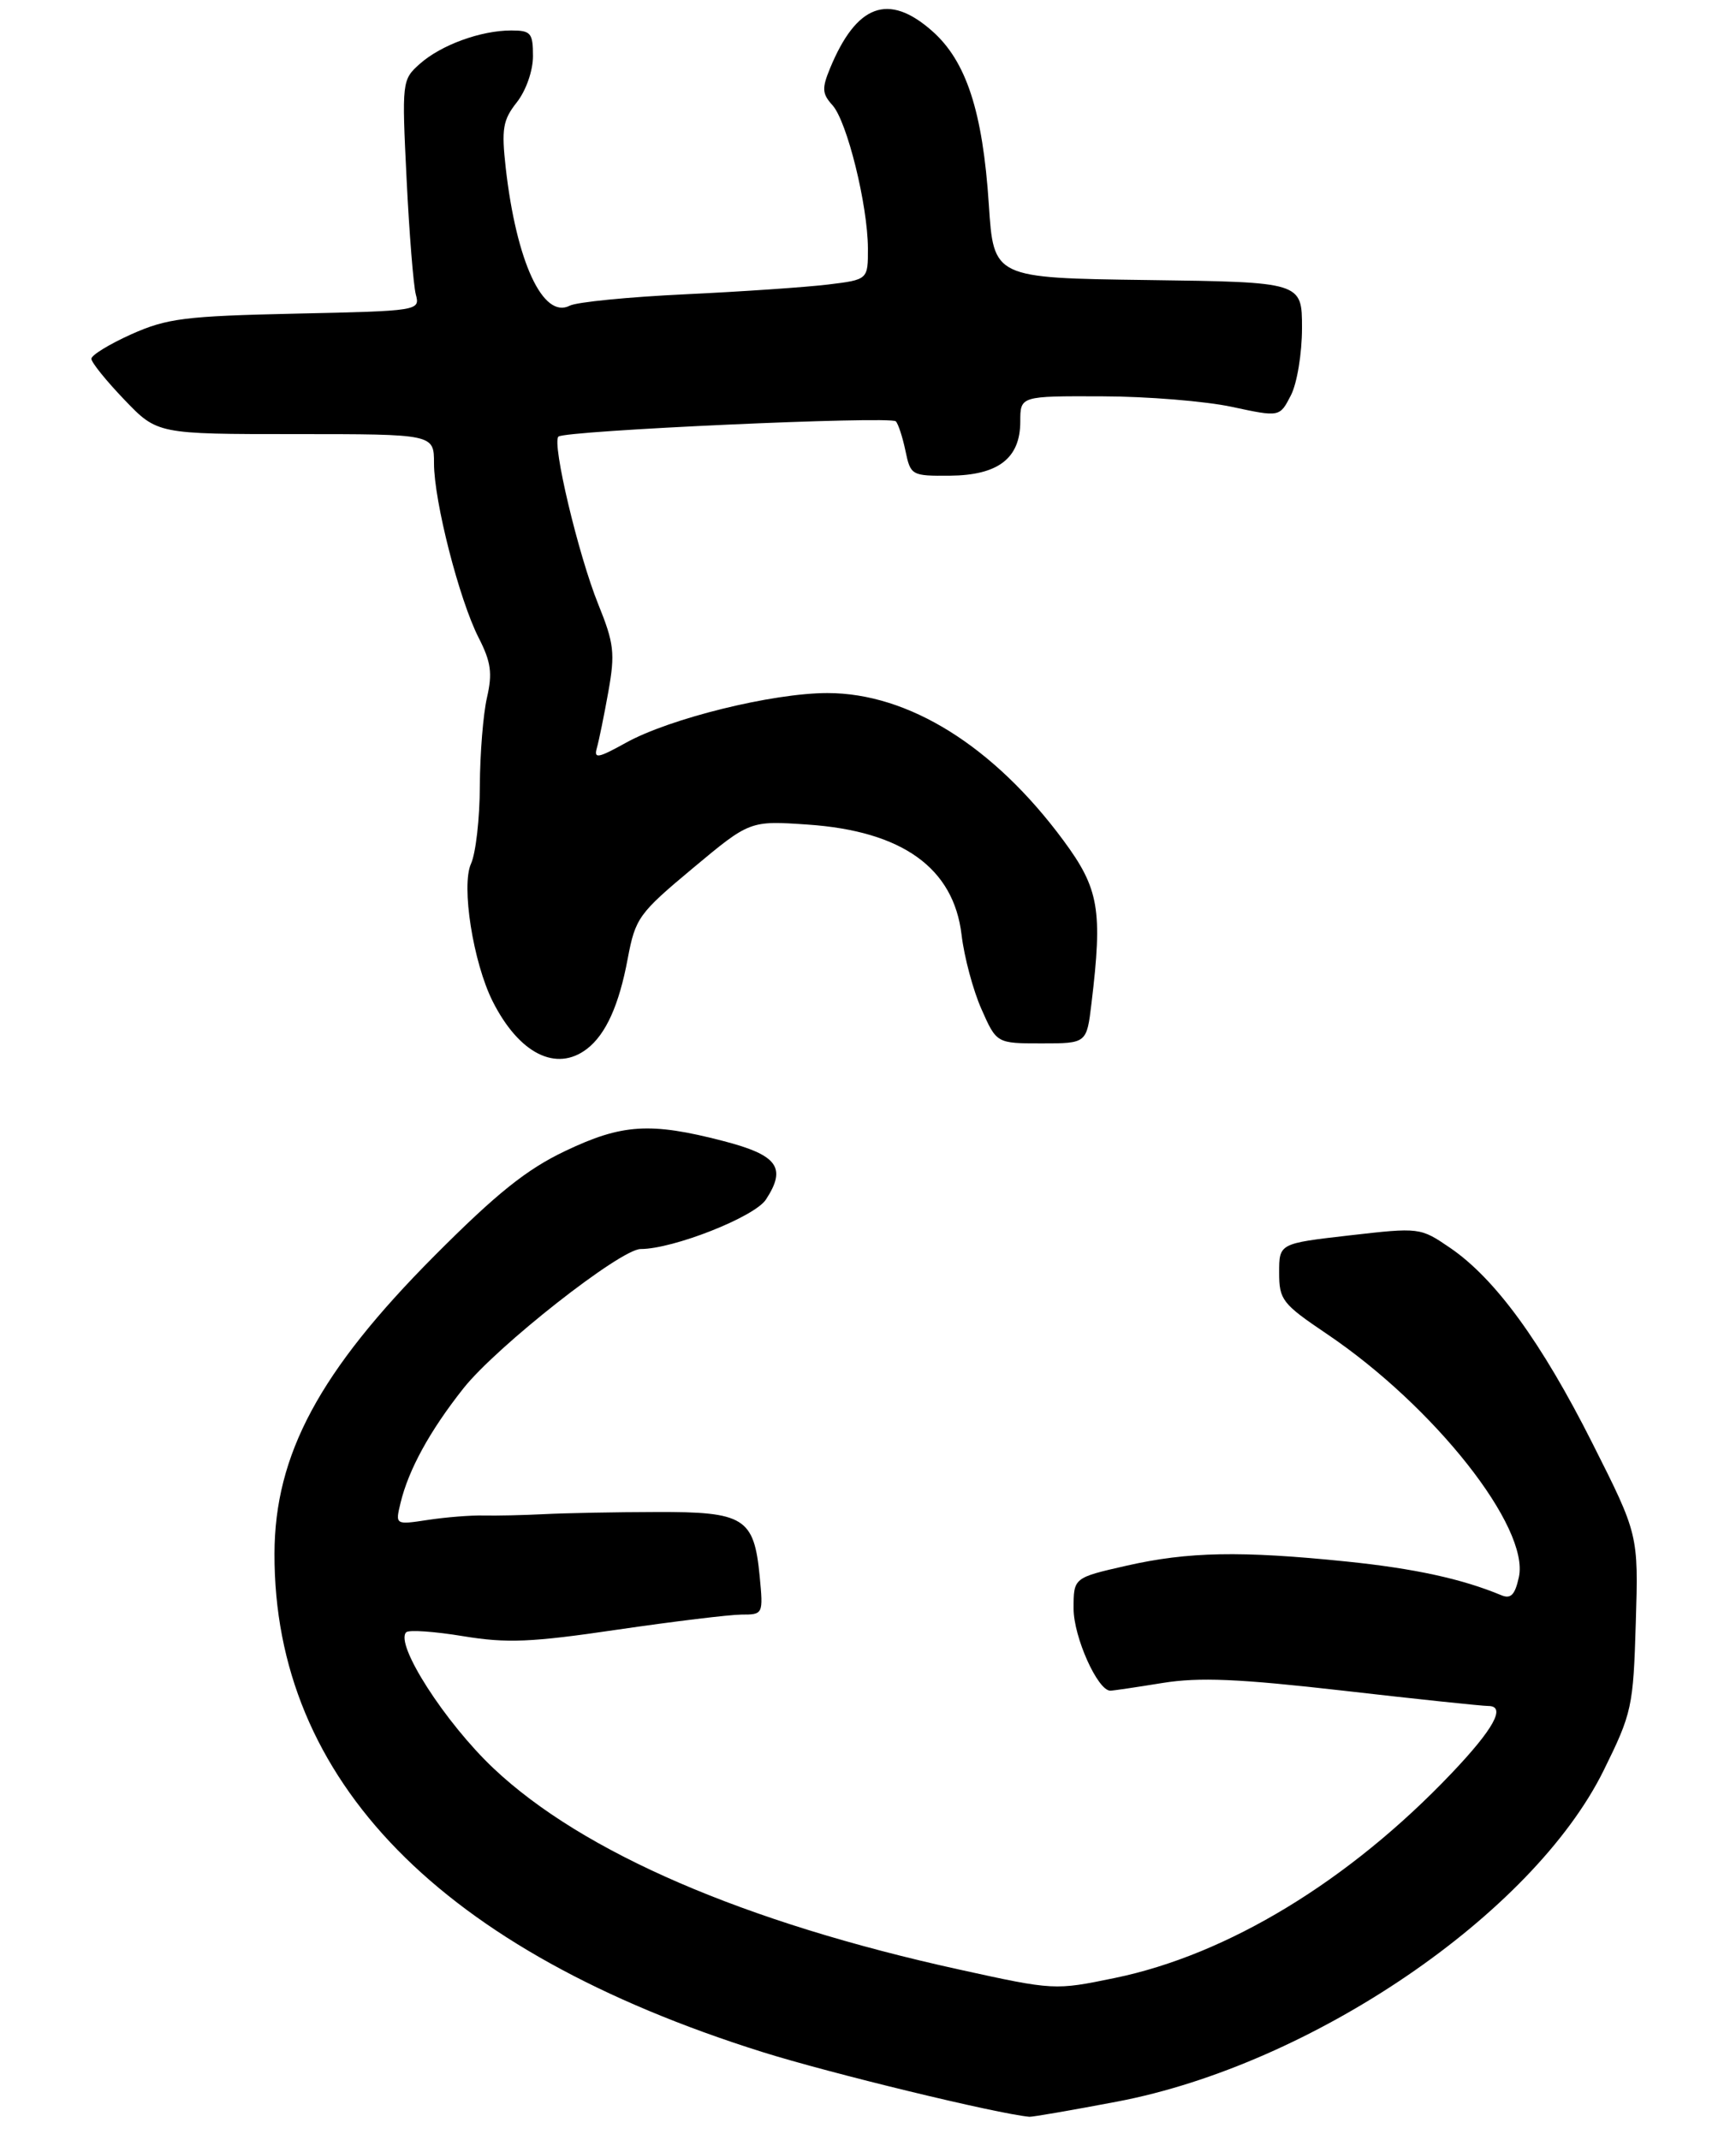 <?xml version="1.0" encoding="UTF-8" standalone="no"?>
<!DOCTYPE svg PUBLIC "-//W3C//DTD SVG 1.1//EN" "http://www.w3.org/Graphics/SVG/1.1/DTD/svg11.dtd" >
<svg xmlns="http://www.w3.org/2000/svg" xmlns:xlink="http://www.w3.org/1999/xlink" version="1.1" viewBox="0 0 228 281">
 <g >
 <path fill="currentColor"
d=" M 146.70 275.95 C 172.24 271.10 201.28 251.34 210.61 232.48 C 214.34 224.92 214.51 224.14 214.84 213.05 C 215.19 201.50 215.19 201.50 209.14 189.50 C 202.44 176.20 196.36 167.87 190.43 163.83 C 186.53 161.17 186.43 161.16 177.25 162.21 C 168.00 163.27 168.00 163.27 168.00 167.10 C 168.00 170.68 168.41 171.20 174.25 175.14 C 188.38 184.67 200.92 200.55 199.48 207.09 C 198.97 209.43 198.42 209.98 197.16 209.45 C 192.02 207.31 185.78 205.95 176.84 205.03 C 162.95 203.61 156.05 203.74 147.95 205.58 C 141.00 207.16 141.00 207.16 141.00 211.21 C 141.00 214.94 144.17 222.01 145.83 221.99 C 146.20 221.99 149.28 221.53 152.67 220.98 C 157.51 220.20 162.65 220.42 176.42 221.99 C 186.09 223.10 194.66 224.00 195.47 224.00 C 197.84 224.00 196.20 227.00 190.61 232.87 C 177.19 246.97 161.26 256.65 146.43 259.71 C 138.54 261.34 138.42 261.34 126.00 258.61 C 97.76 252.41 76.53 243.24 64.83 232.20 C 58.46 226.19 51.82 215.85 53.35 214.32 C 53.69 213.98 57.04 214.21 60.80 214.83 C 66.57 215.78 69.76 215.65 81.07 213.98 C 88.46 212.90 95.79 212.01 97.38 212.00 C 100.23 212.00 100.25 211.96 99.77 206.93 C 99.03 199.29 97.74 198.49 86.22 198.53 C 80.87 198.54 74.25 198.67 71.50 198.81 C 68.75 198.95 65.15 199.03 63.50 198.99 C 61.85 198.95 58.57 199.21 56.20 199.57 C 51.91 200.22 51.91 200.22 52.60 197.36 C 53.65 192.98 56.45 187.87 60.86 182.30 C 65.21 176.80 81.49 164.00 84.14 164.00 C 88.43 164.00 99.09 159.79 100.59 157.51 C 103.34 153.31 102.14 151.67 95.00 149.82 C 85.40 147.33 81.69 147.57 74.21 151.14 C 69.13 153.56 65.21 156.71 57.06 164.89 C 41.95 180.07 36.08 190.99 36.05 204.00 C 35.97 233.78 57.88 256.16 100.11 269.43 C 109.02 272.23 130.96 277.55 135.20 277.94 C 135.58 277.97 140.76 277.08 146.70 275.95 Z  M 77.09 137.72 C 79.57 135.81 81.30 131.99 82.44 125.88 C 83.45 120.54 83.87 119.94 90.99 114.00 C 98.48 107.75 98.48 107.75 106.09 108.27 C 118.50 109.12 125.25 113.96 126.29 122.75 C 126.63 125.64 127.80 130.02 128.90 132.50 C 130.89 137.00 130.89 137.00 136.80 137.00 C 142.72 137.00 142.72 137.00 143.35 131.75 C 144.83 119.48 144.35 116.69 139.67 110.36 C 130.53 97.99 119.34 91.00 108.67 91.00 C 101.47 91.00 87.96 94.33 82.20 97.53 C 78.54 99.56 77.97 99.66 78.39 98.21 C 78.66 97.27 79.34 93.94 79.90 90.81 C 80.80 85.76 80.65 84.47 78.56 79.31 C 75.94 72.81 72.47 58.20 73.34 57.33 C 74.12 56.54 116.94 54.60 117.65 55.32 C 117.97 55.64 118.54 57.38 118.92 59.20 C 119.59 62.42 119.73 62.50 124.74 62.46 C 131.10 62.41 134.00 60.18 134.00 55.35 C 134.00 52.00 134.00 52.00 144.75 52.04 C 150.66 52.05 158.33 52.68 161.78 53.42 C 168.07 54.77 168.07 54.77 169.53 51.93 C 170.35 50.36 171.00 46.41 171.00 43.07 C 171.00 37.04 171.00 37.04 150.75 36.77 C 130.50 36.50 130.50 36.50 129.87 26.87 C 129.07 14.62 126.90 8.00 122.40 4.05 C 116.68 -0.98 112.49 0.56 109.01 8.98 C 107.93 11.60 107.97 12.31 109.33 13.81 C 111.25 15.93 113.96 26.90 113.99 32.61 C 114.00 36.72 114.00 36.72 108.75 37.36 C 105.86 37.71 97.42 38.29 90.00 38.64 C 82.58 38.99 75.74 39.66 74.82 40.14 C 71.32 41.93 67.82 34.38 66.42 22.04 C 65.85 16.92 66.04 15.76 67.88 13.43 C 69.09 11.89 70.00 9.28 70.00 7.37 C 70.00 4.33 69.72 4.00 67.15 4.00 C 63.14 4.00 57.92 5.91 55.13 8.39 C 52.80 10.47 52.77 10.70 53.40 23.50 C 53.75 30.65 54.30 37.47 54.61 38.66 C 55.18 40.80 55.03 40.83 38.84 41.18 C 24.29 41.50 21.93 41.80 17.25 43.89 C 14.36 45.19 12.00 46.63 12.00 47.11 C 12.00 47.58 13.95 50.00 16.33 52.48 C 20.66 57.00 20.66 57.00 38.83 57.00 C 57.00 57.00 57.00 57.00 57.00 60.84 C 57.00 65.80 60.31 78.74 62.87 83.75 C 64.49 86.92 64.69 88.40 63.96 91.58 C 63.46 93.74 63.04 98.97 63.02 103.20 C 63.01 107.44 62.49 112.03 61.86 113.41 C 60.55 116.29 62.14 126.38 64.71 131.49 C 68.18 138.36 73.06 140.81 77.09 137.72 Z "/>
</g>
</svg>